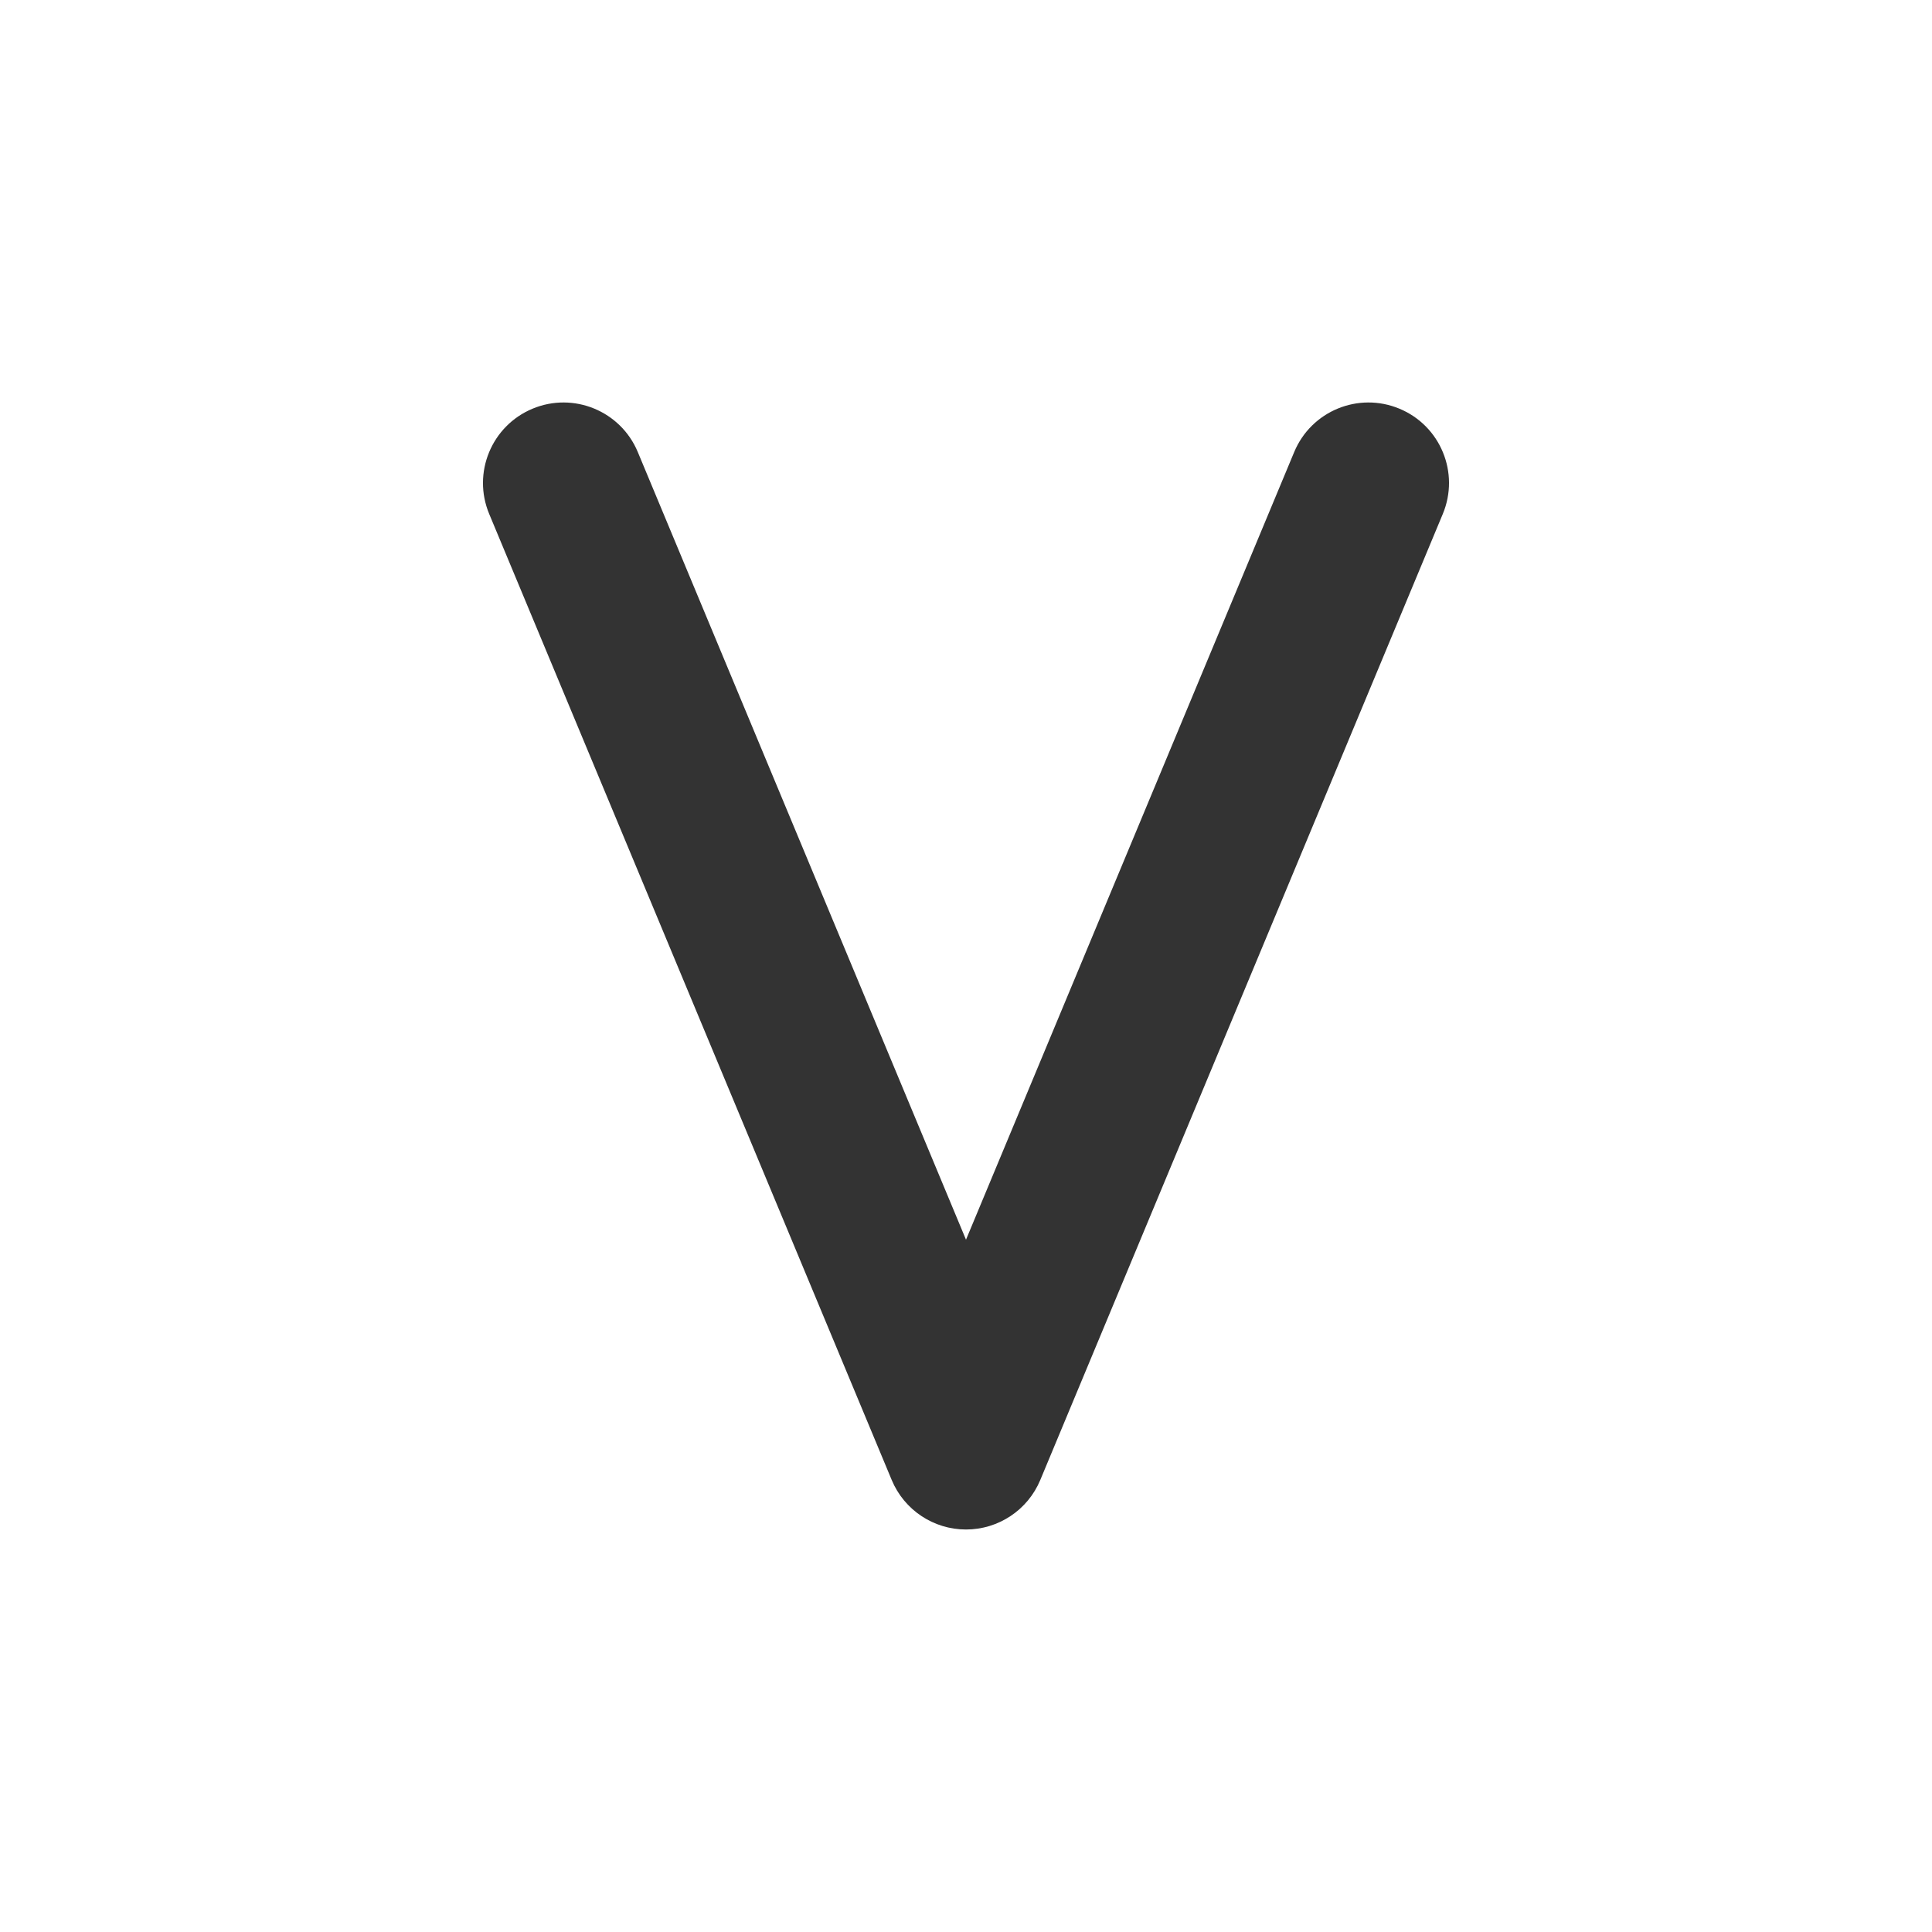 <svg fill="none" height="48" viewBox="0 0 48 48" width="48" xmlns="http://www.w3.org/2000/svg"><path clip-rule="evenodd" d="m24 38c.807 0 1.536-.485 1.846-1.231l10-24c.425-1.02-.057-2.191-1.077-2.615-1.02-.425-2.191.057-2.615 1.077l-8.154 19.569-8.154-19.569c-.425-1.02-1.596-1.502-2.615-1.077-1.02.425-1.502 1.596-1.077 2.615l10 24c.31.745 1.039 1.231 1.846 1.231z" fill="#333" fill-rule="evenodd"/></svg>